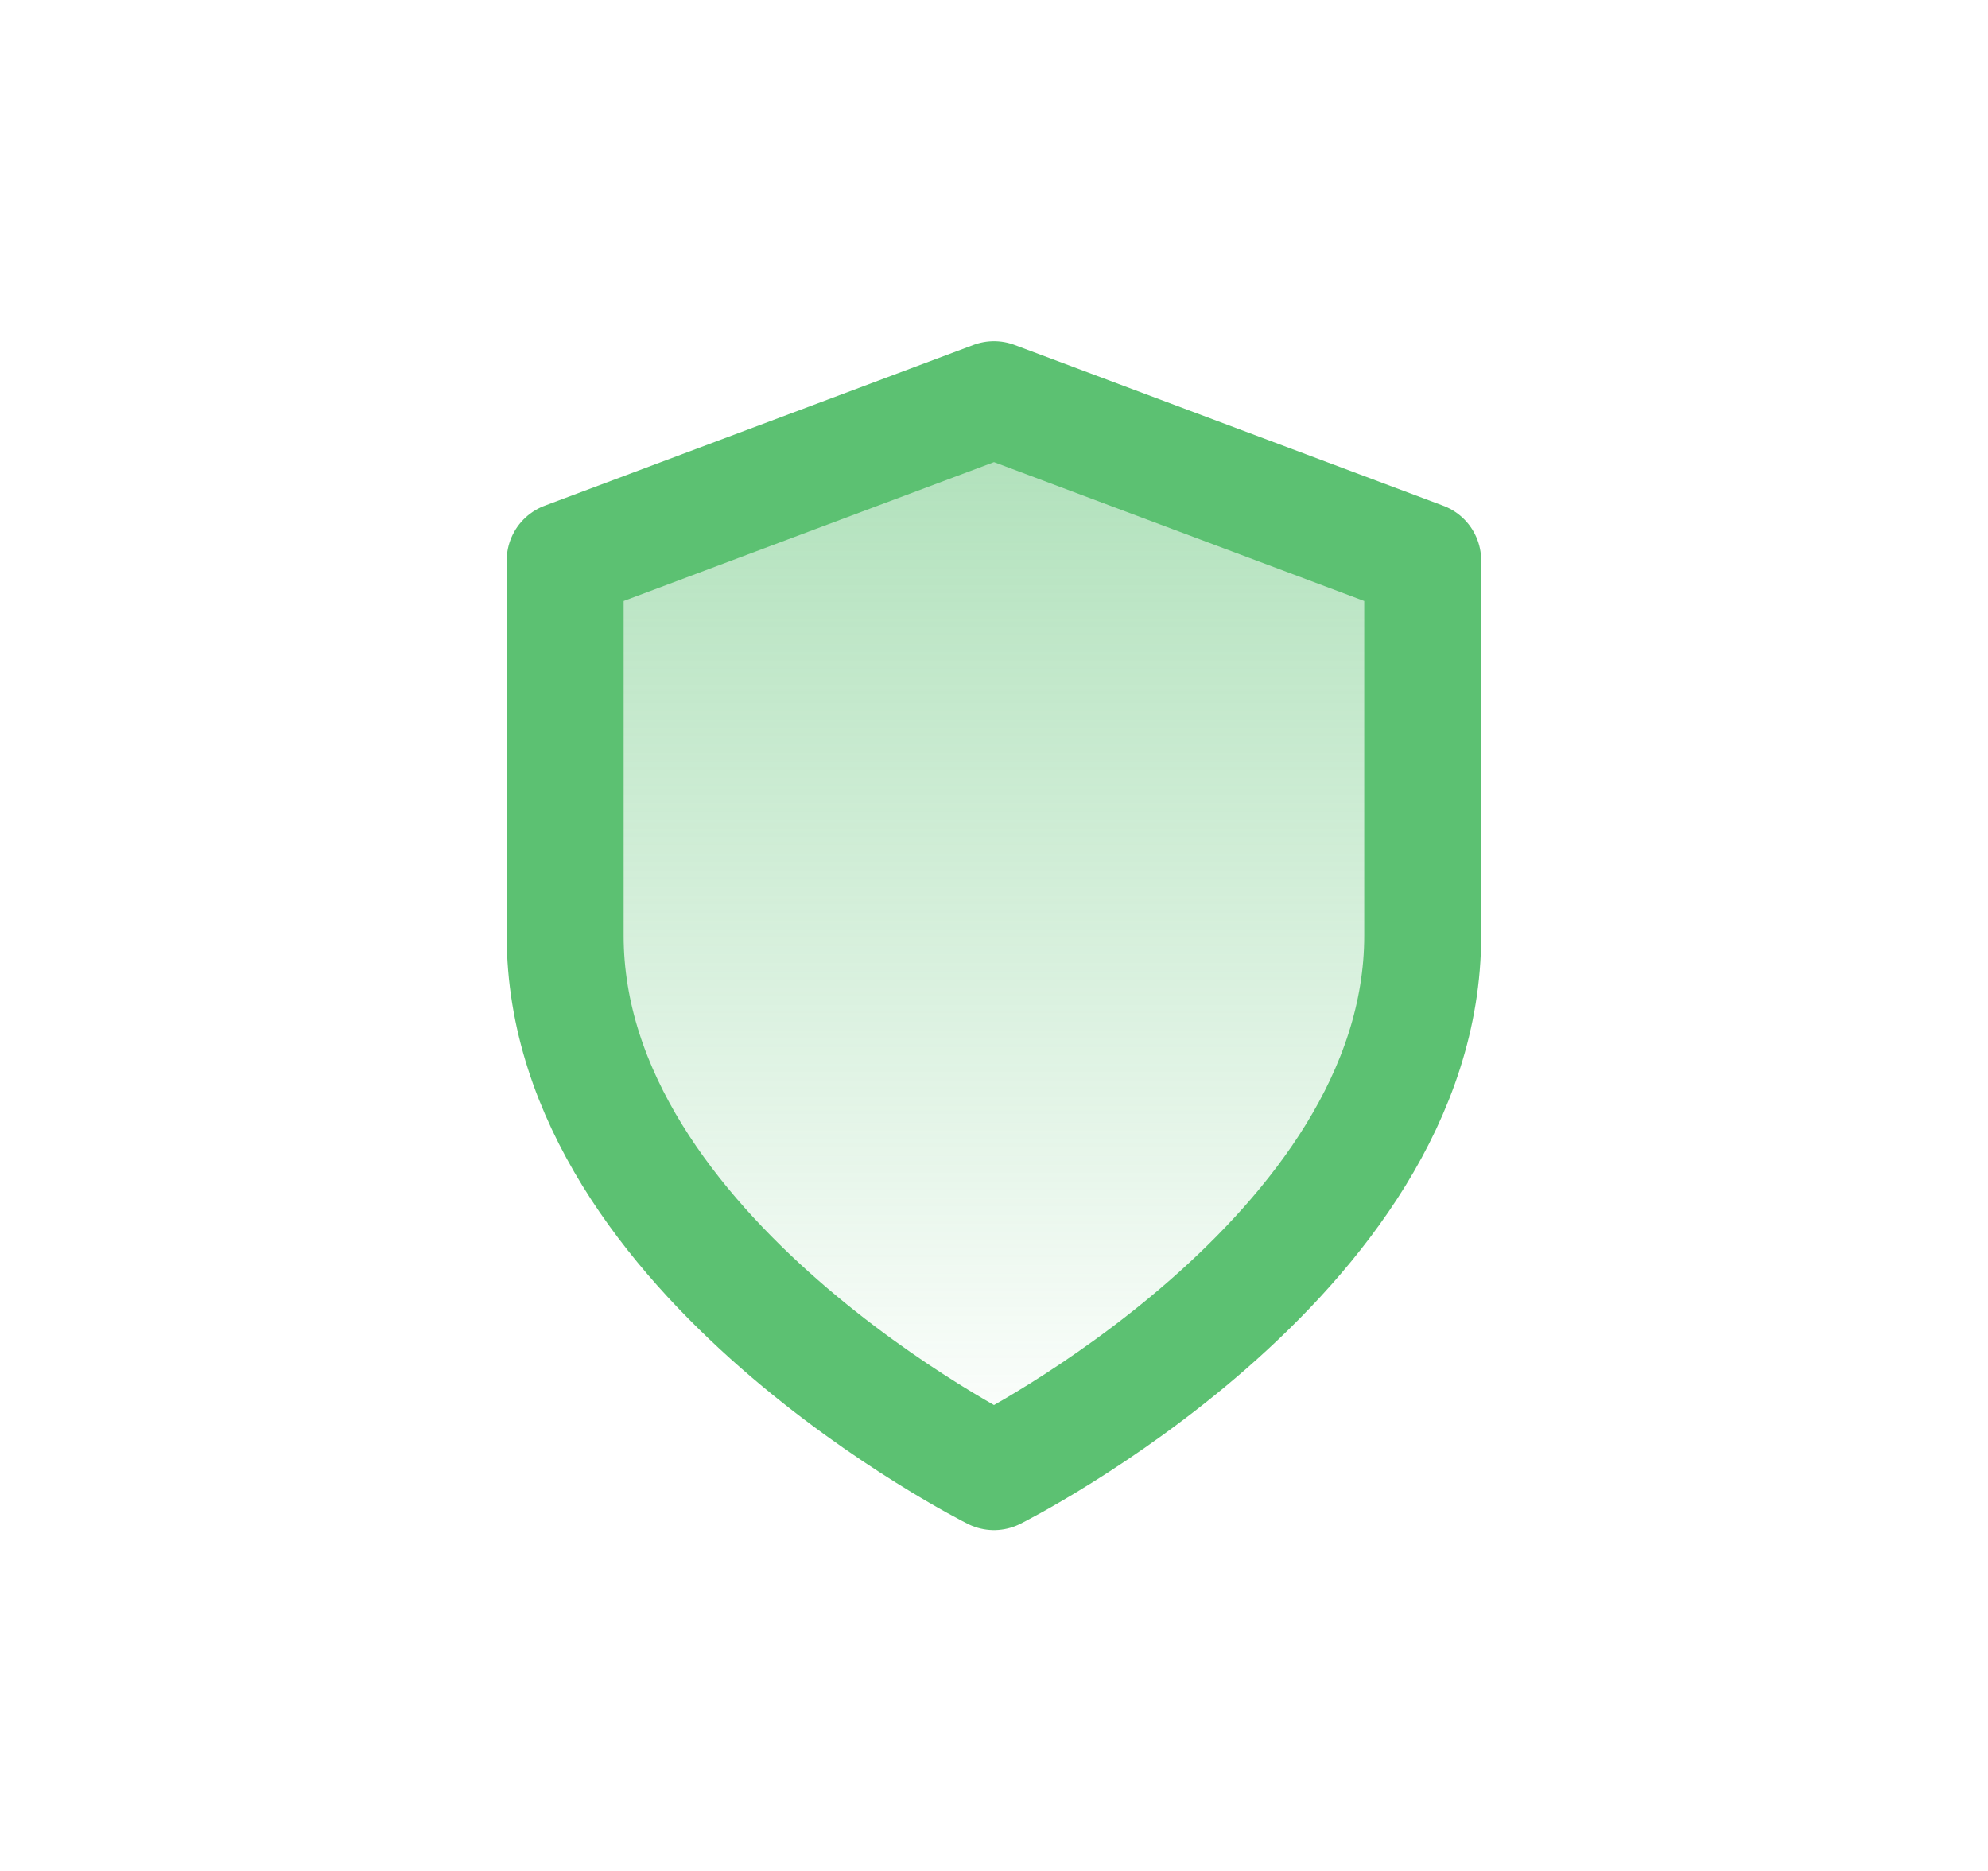 <svg width="17" height="16" viewBox="0 0 17 16" fill="none" xmlns="http://www.w3.org/2000/svg">
<path d="M8.5 12.585C8.5 12.585 12.166 10.751 12.166 8.001V4.793L8.5 3.418L4.833 4.793V8.001C4.833 10.751 8.5 12.585 8.5 12.585Z" fill="url(#paint0_linear_48_25592)" fill-opacity="0.5" stroke="#5CC172" stroke-linecap="round" stroke-linejoin="round"/>
<defs>
<linearGradient id="paint0_linear_48_25592" x1="8.5" y1="3.418" x2="8.5" y2="12.585" gradientUnits="userSpaceOnUse">
<stop stop-color="#5CC172"/>
<stop offset="1" stop-color="#5CC172" stop-opacity="0"/>
</linearGradient>
</defs>
</svg>
